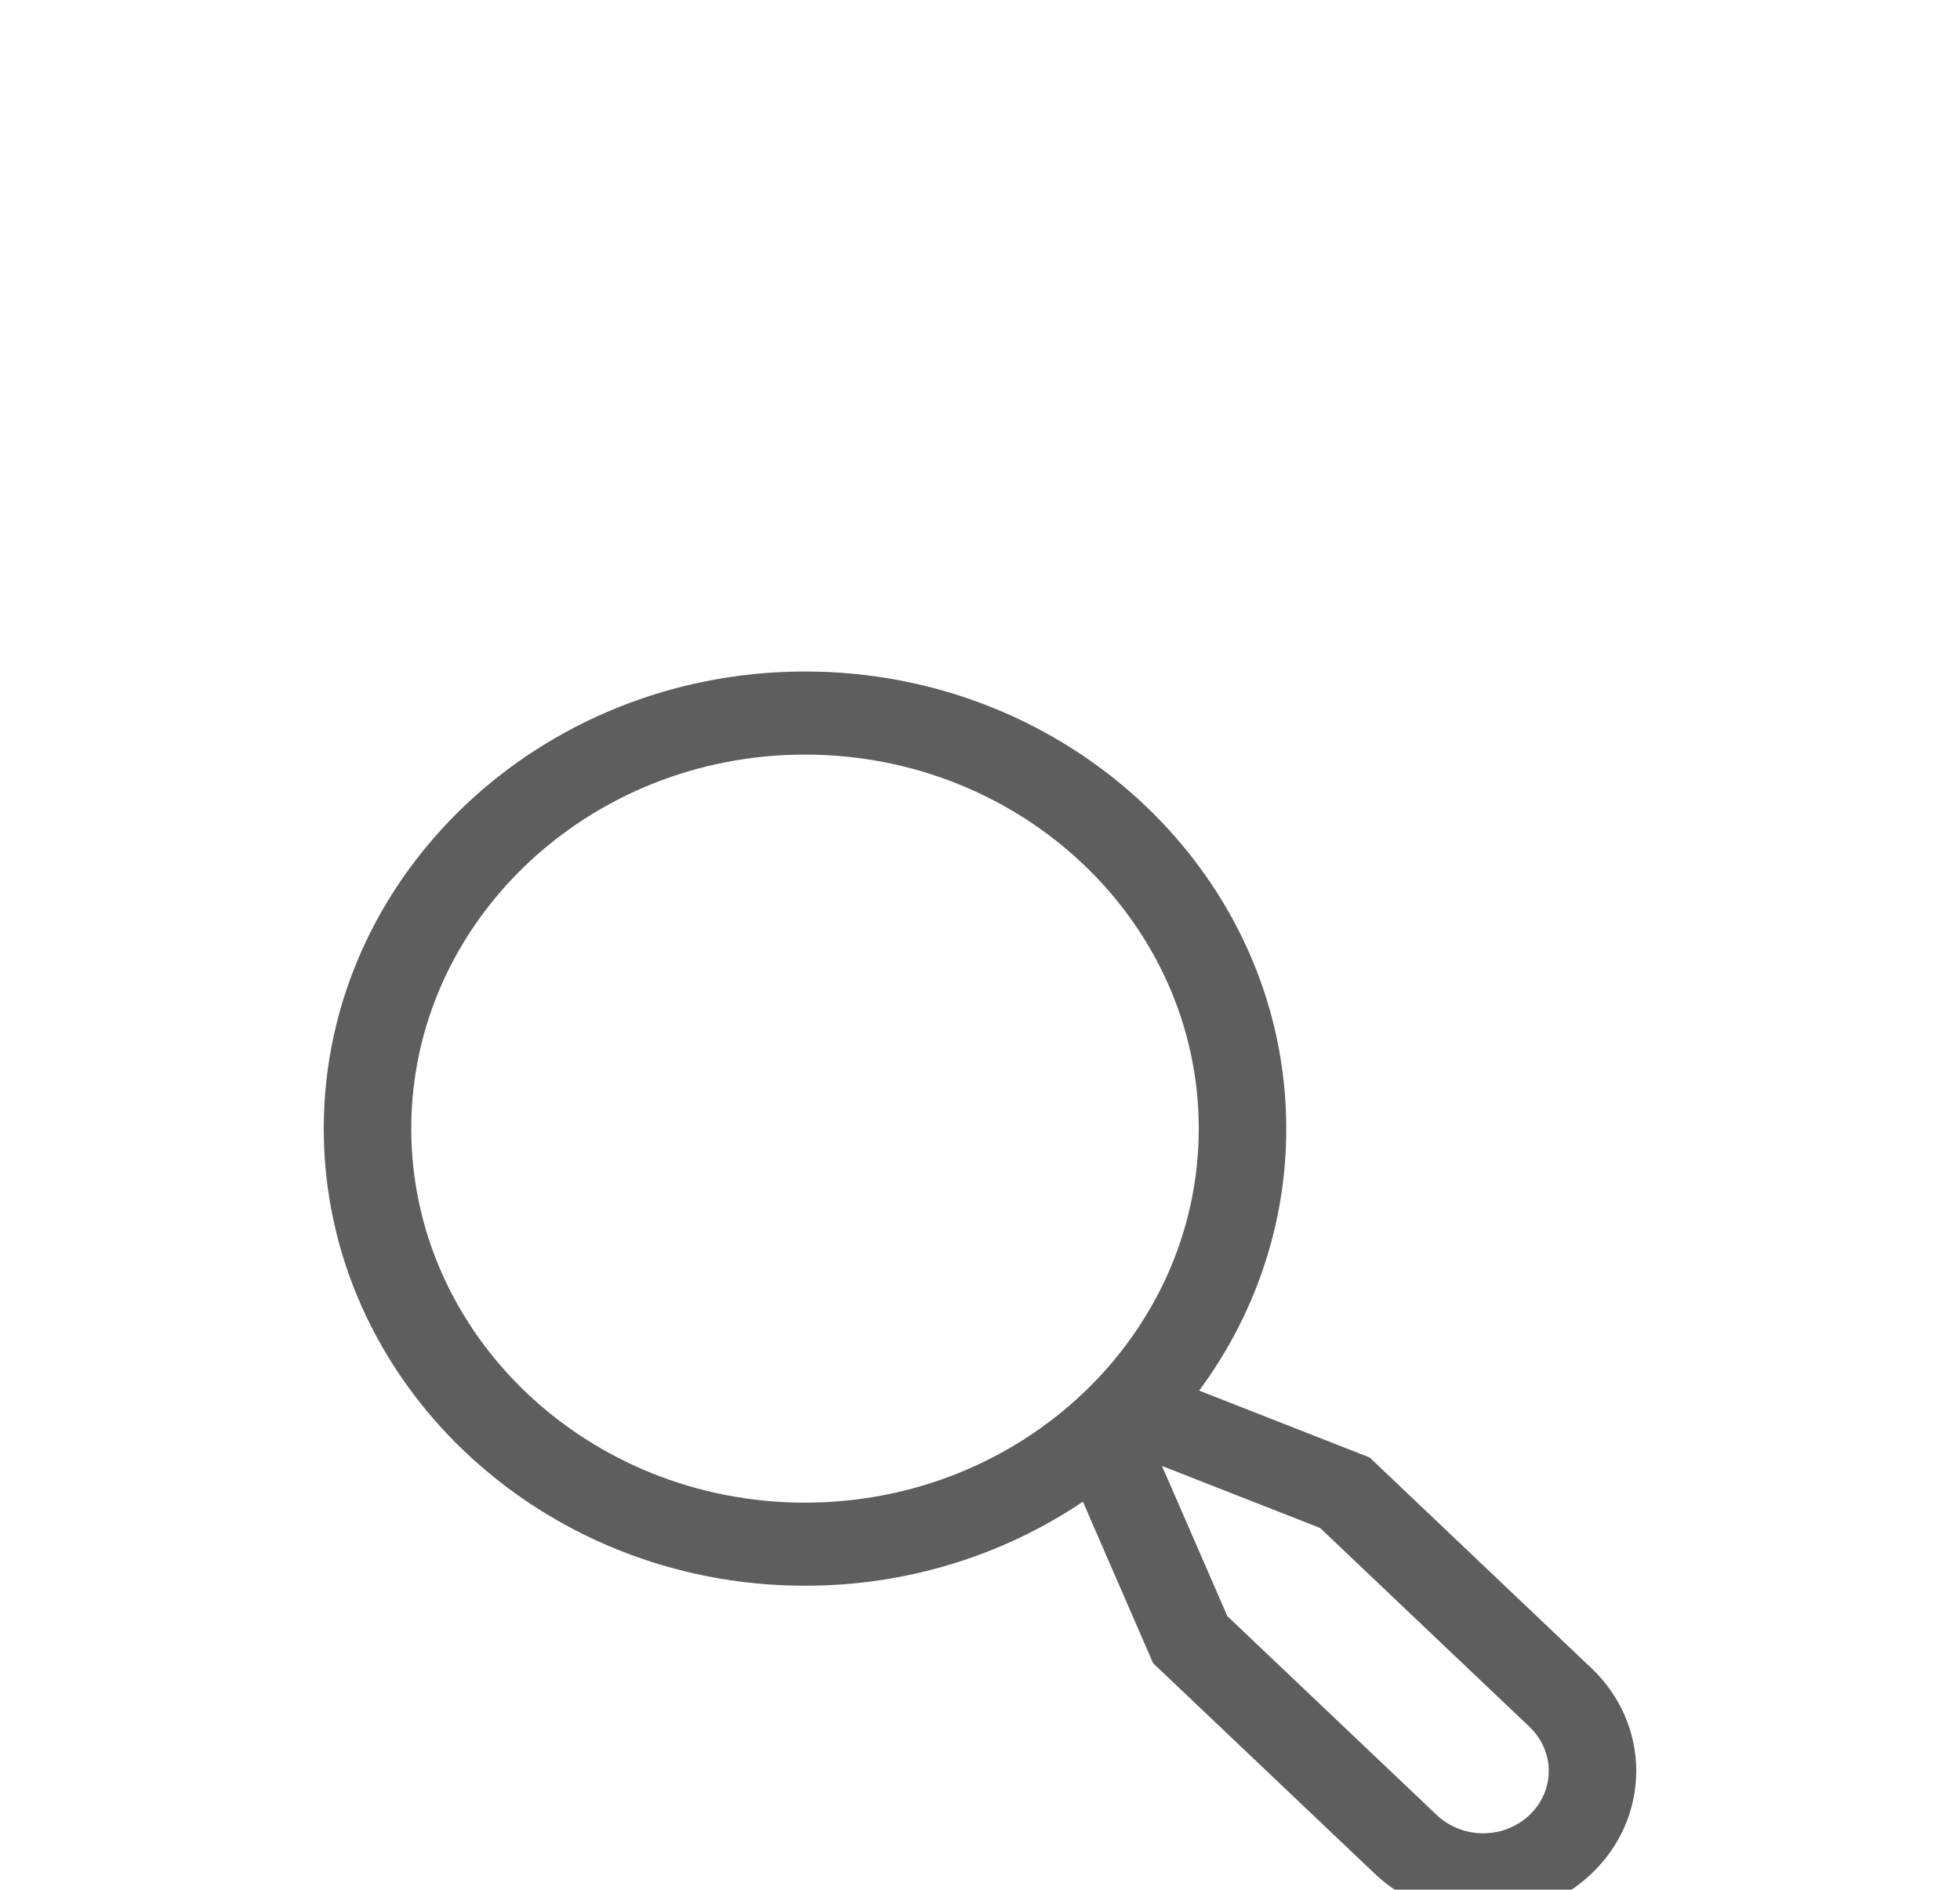 <svg width="28" height="27" viewBox="0 -5 28 27" fill="none" xmlns="http://www.w3.org/2000/svg">
<g filter="url(#filter0_d)">
<path d="M22.734 14.833L19.567 11.824L17.131 10.868C17.942 9.772 18.377 8.465 18.375 7.125C18.375 3.524 15.291 0.594 11.5 0.594C7.709 0.594 4.625 3.524 4.625 7.125C4.625 10.726 7.709 13.656 11.5 13.656C12.922 13.658 14.31 13.238 15.47 12.455L16.473 14.763L19.641 17.772C19.844 17.965 20.085 18.118 20.35 18.223C20.616 18.327 20.9 18.381 21.187 18.381C21.475 18.381 21.759 18.327 22.025 18.223C22.29 18.118 22.531 17.965 22.734 17.772C22.937 17.579 23.099 17.35 23.209 17.098C23.318 16.846 23.375 16.576 23.375 16.303C23.375 16.03 23.319 15.76 23.209 15.507C23.099 15.255 22.938 15.026 22.734 14.833ZM5.875 7.125C5.875 4.179 8.398 1.781 11.5 1.781C14.602 1.781 17.125 4.179 17.125 7.125C17.125 10.072 14.602 12.469 11.5 12.469C8.398 12.469 5.875 10.072 5.875 7.125ZM21.85 16.932C21.674 17.099 21.436 17.193 21.188 17.193C20.939 17.193 20.701 17.099 20.525 16.932L17.534 14.091L16.6 11.945L18.859 12.831L21.851 15.673C22.026 15.84 22.125 16.067 22.125 16.303C22.125 16.539 22.026 16.765 21.85 16.932Z" fill="#5E5E5E"/>
</g>
<defs>
<filter id="filter0_d" x="0" y="0" width="28" height="27" filterUnits="userSpaceOnUse" color-interpolation-filters="sRGB">
<feFlood flood-opacity="0" result="BackgroundImageFix"/>
<feColorMatrix in="SourceAlpha" type="matrix" values="0 0 0 0 0 0 0 0 0 0 0 0 0 0 0 0 0 0 127 0"/>
<feOffset dy="4"/>
<feGaussianBlur stdDeviation="2"/>
<feColorMatrix type="matrix" values="0 0 0 0 0 0 0 0 0 0 0 0 0 0 0 0 0 0 0.25 0"/>
<feBlend mode="normal" in2="BackgroundImageFix" result="effect1_dropShadow"/>
<feBlend mode="normal" in="SourceGraphic" in2="effect1_dropShadow" result="shape"/>
</filter>
</defs>
</svg>
